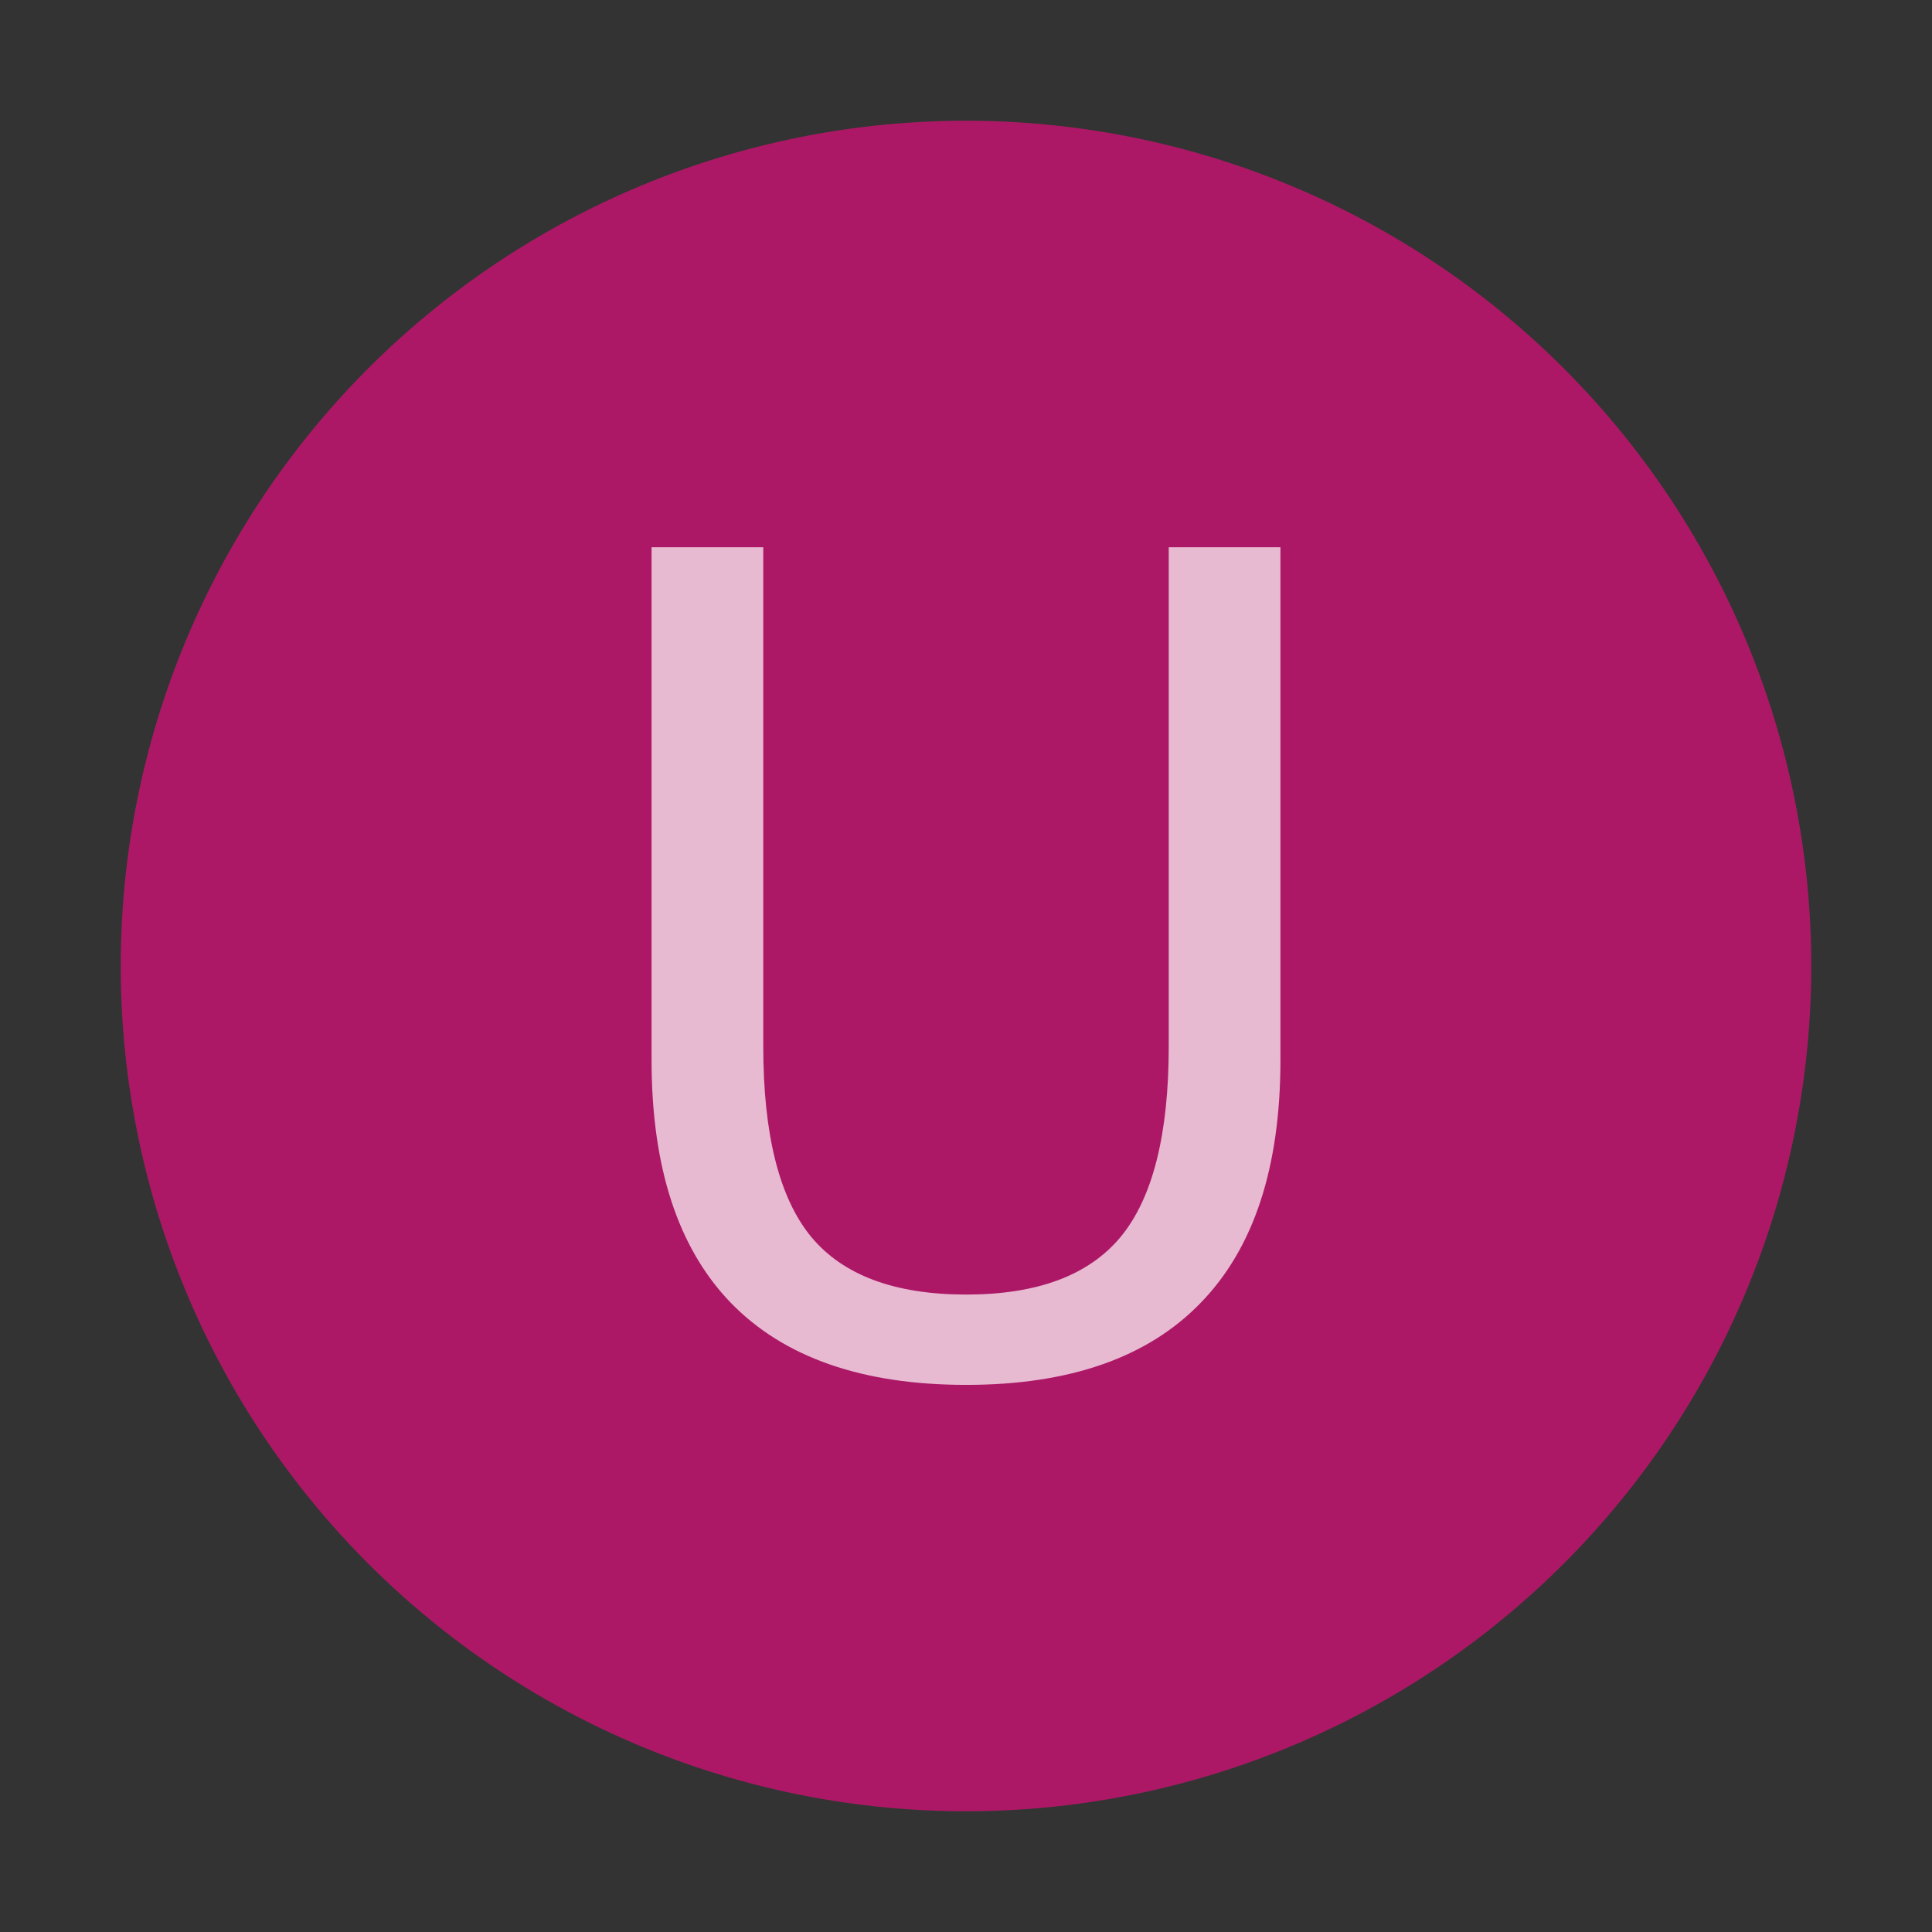 <svg xmlns="http://www.w3.org/2000/svg" height="16" width="16">
    <rect width="100%" height="100%" fill="#333333" stroke="none"/>
    <path d="M15 8A7 7 0 111 8a7 7 0 0114 0" fill="#ff0789" fill-opacity=".6" fill-rule="evenodd"/>
    <path d="M5.396 4.532h.925v4.133q0 1.094.396 1.577.397.479 1.285.479.884 0 1.28-.479.397-.483.397-1.577V4.532h.925v4.247q0 1.331-.66 2.01-.657.68-1.942.68-1.29 0-1.95-.68-.656-.679-.656-2.01z"
          opacity=".7" fill="#ffffff"/>
</svg>